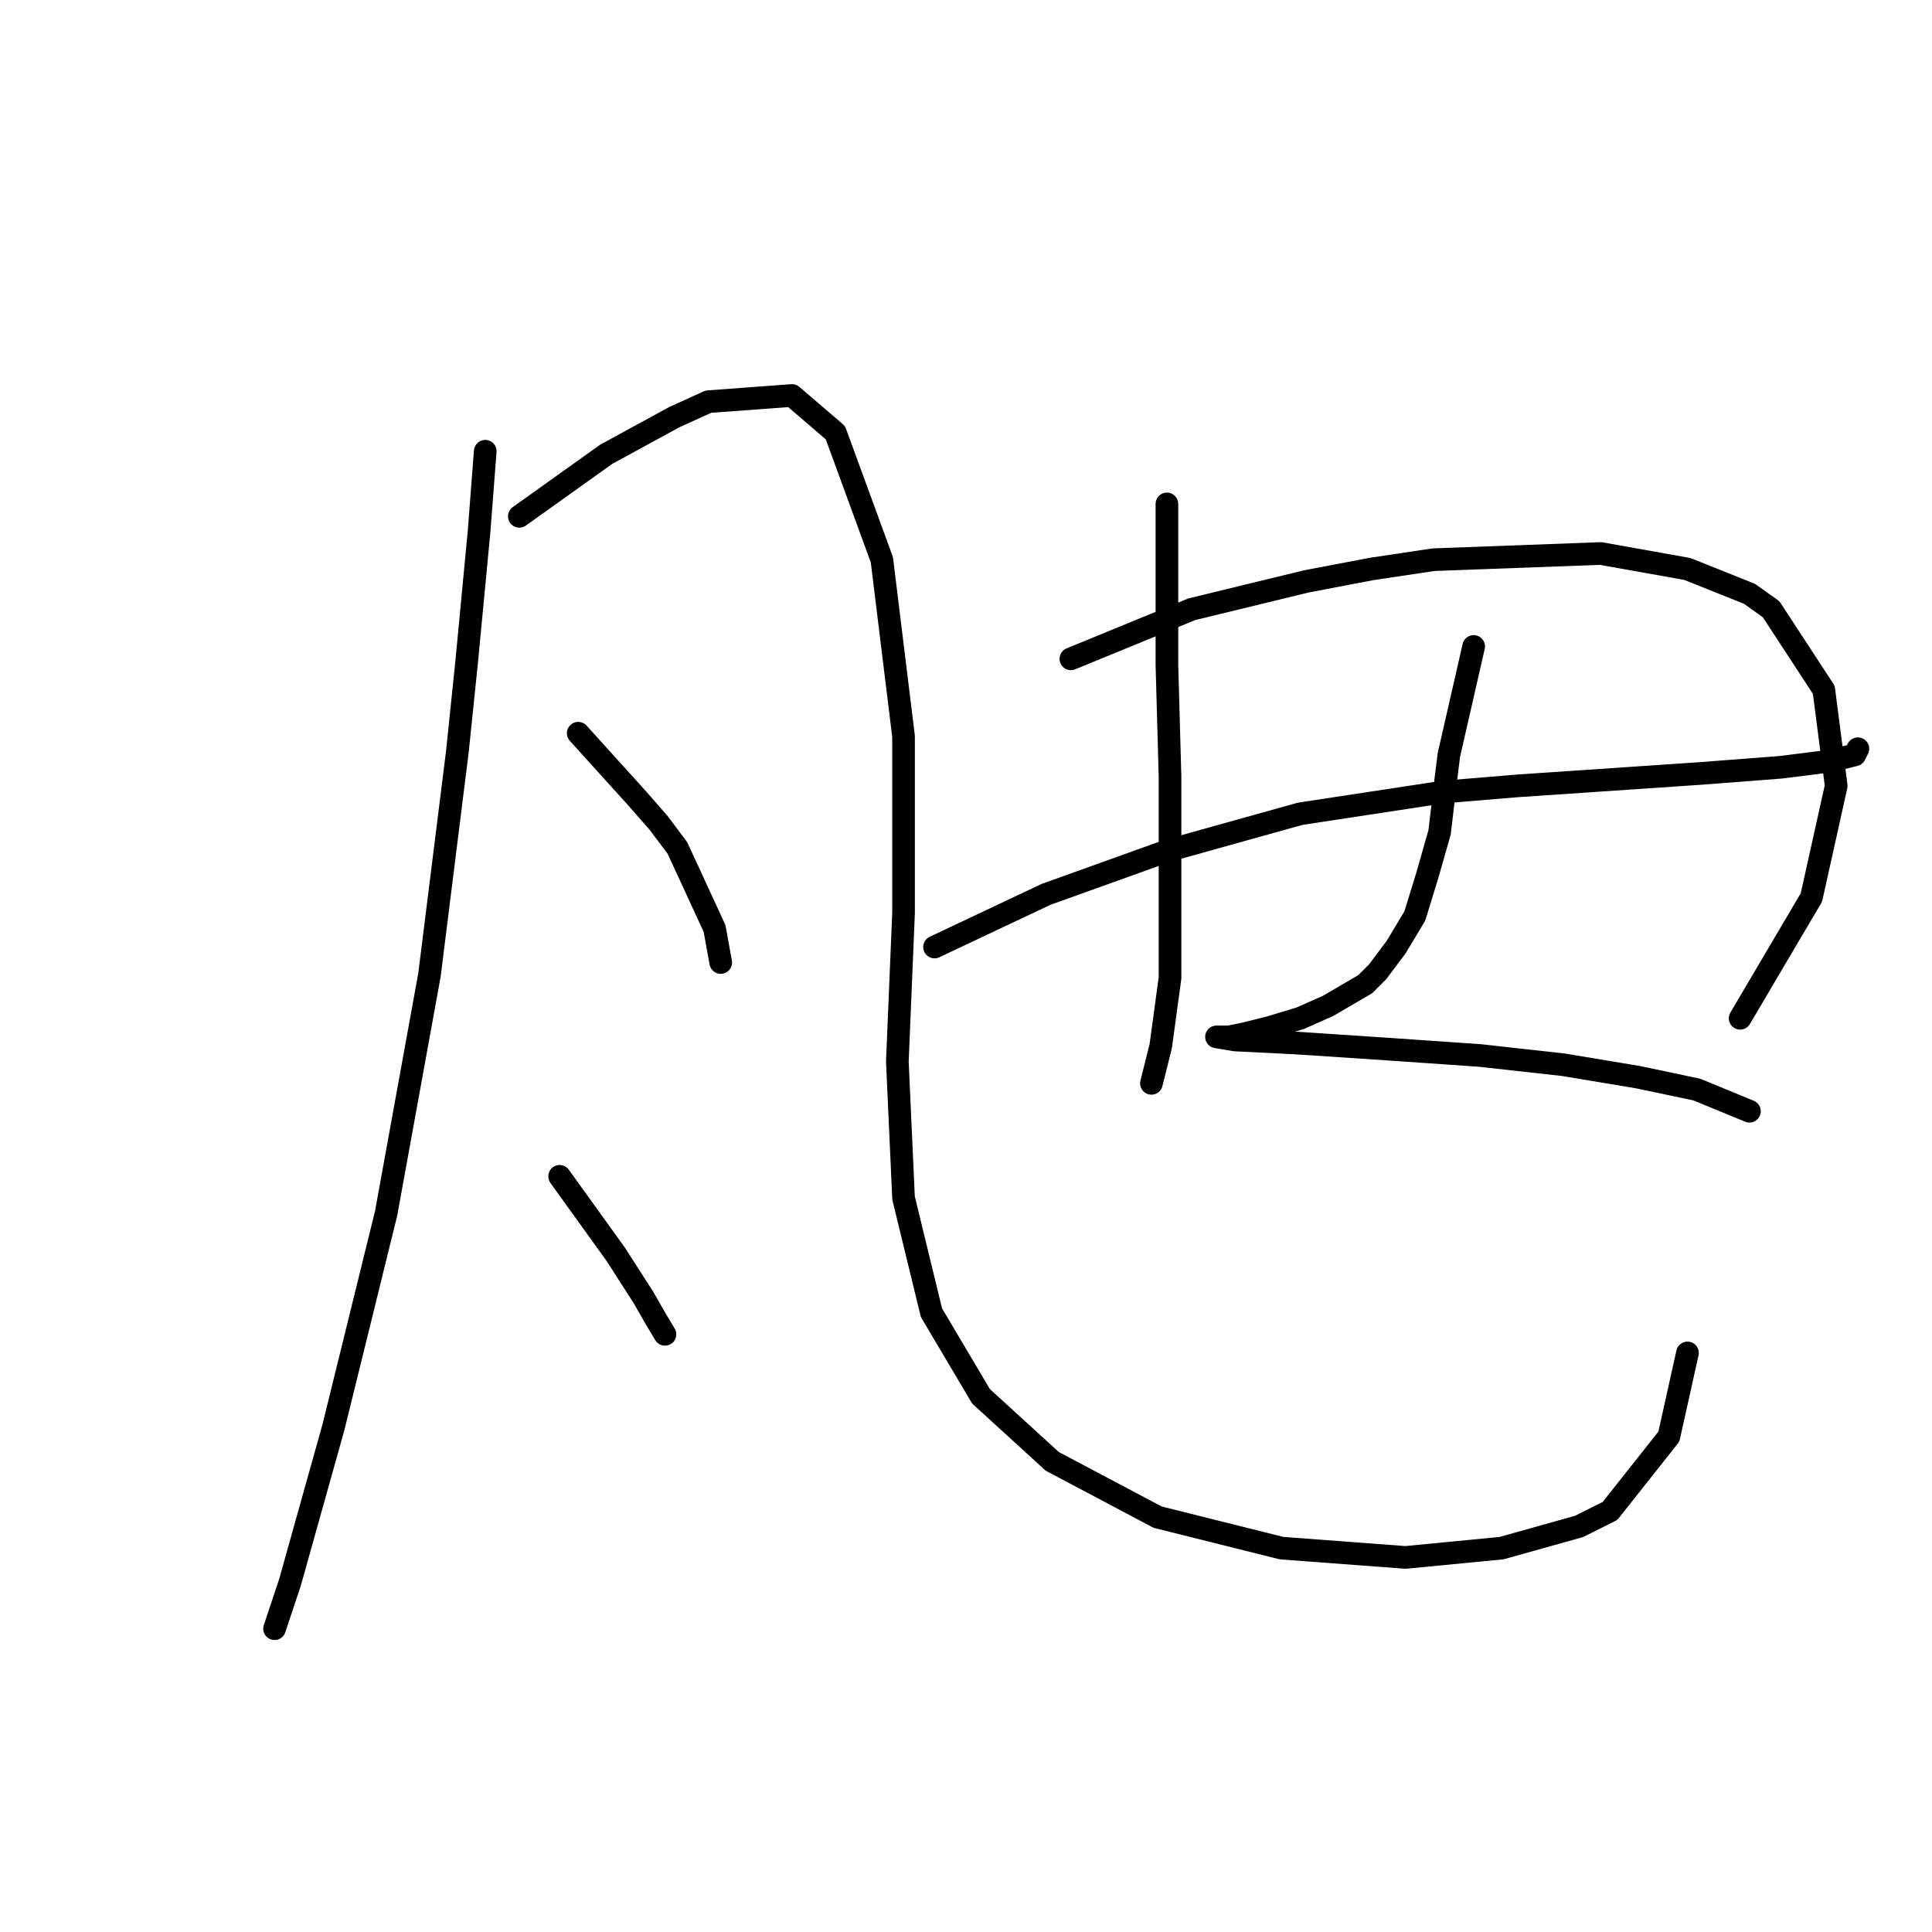 <?xml version="1.0" standalone="no"?>
    <svg width="256" height="256" xmlns="http://www.w3.org/2000/svg" version="1.1">
    <polyline stroke="black" stroke-width="3" stroke-linecap="round" fill="transparent" stroke-linejoin="round" points="64.297 59.793 63.476 70.468 61.834 87.712 60.602 99.619 56.907 129.18 51.159 160.794 44.18 189.123 38.431 209.652 36.379 215.81 36.379 215.81 " />
        <polyline stroke="black" stroke-width="3" stroke-linecap="round" fill="transparent" stroke-linejoin="round" points="68.814 68.415 80.31 60.204 89.342 55.277 93.859 53.224 104.944 52.403 110.692 57.33 116.851 74.163 119.725 97.566 119.725 120.968 118.903 140.676 119.725 158.741 123.42 173.932 129.989 185.017 139.432 193.639 153.391 201.03 169.814 205.135 186.237 206.367 198.965 205.135 209.229 202.261 213.335 200.209 221.136 190.355 223.599 179.269 223.599 179.269 " />
        <polyline stroke="black" stroke-width="3" stroke-linecap="round" fill="transparent" stroke-linejoin="round" points="76.615 97.155 84.415 105.777 87.289 109.062 89.753 112.346 94.68 123.021 95.501 127.538 95.501 127.538 " />
        <polyline stroke="black" stroke-width="3" stroke-linecap="round" fill="transparent" stroke-linejoin="round" points="74.151 155.867 81.541 166.131 85.237 171.879 86.879 174.753 88.111 176.806 88.111 176.806 " />
        <polyline stroke="black" stroke-width="3" stroke-linecap="round" fill="transparent" stroke-linejoin="round" points="154.623 66.773 154.623 88.123 155.034 102.903 155.034 116.863 155.034 129.59 153.802 138.623 152.57 143.55 152.57 143.55 " />
        <polyline stroke="black" stroke-width="3" stroke-linecap="round" fill="transparent" stroke-linejoin="round" points="141.895 87.302 157.908 80.732 173.099 77.037 181.721 75.395 189.932 74.163 212.103 73.342 223.599 75.395 231.81 78.68 234.684 80.732 241.664 91.407 243.306 104.135 240.022 118.916 230.579 134.928 230.579 134.928 " />
        <polyline stroke="black" stroke-width="3" stroke-linecap="round" fill="transparent" stroke-linejoin="round" points="123.83 125.485 138.611 118.505 154.623 112.757 172.278 107.83 191.164 104.956 201.018 104.135 225.241 102.493 235.916 101.672 242.485 100.85 245.77 100.029 246.18 99.208 246.18 99.208 " />
        <polyline stroke="black" stroke-width="3" stroke-linecap="round" fill="transparent" stroke-linejoin="round" points="195.27 85.659 191.985 100.029 191.574 103.314 190.753 110.294 189.111 116.042 187.469 121.379 185.005 125.485 182.542 128.769 180.9 130.411 175.973 133.285 172.278 134.928 168.172 136.159 164.887 136.981 162.834 137.391 161.603 137.391 161.192 137.391 163.656 137.802 171.867 138.212 184.184 139.033 196.091 139.855 207.176 141.086 217.03 142.729 224.831 144.371 231.81 147.245 231.81 147.245 " />
        </svg>